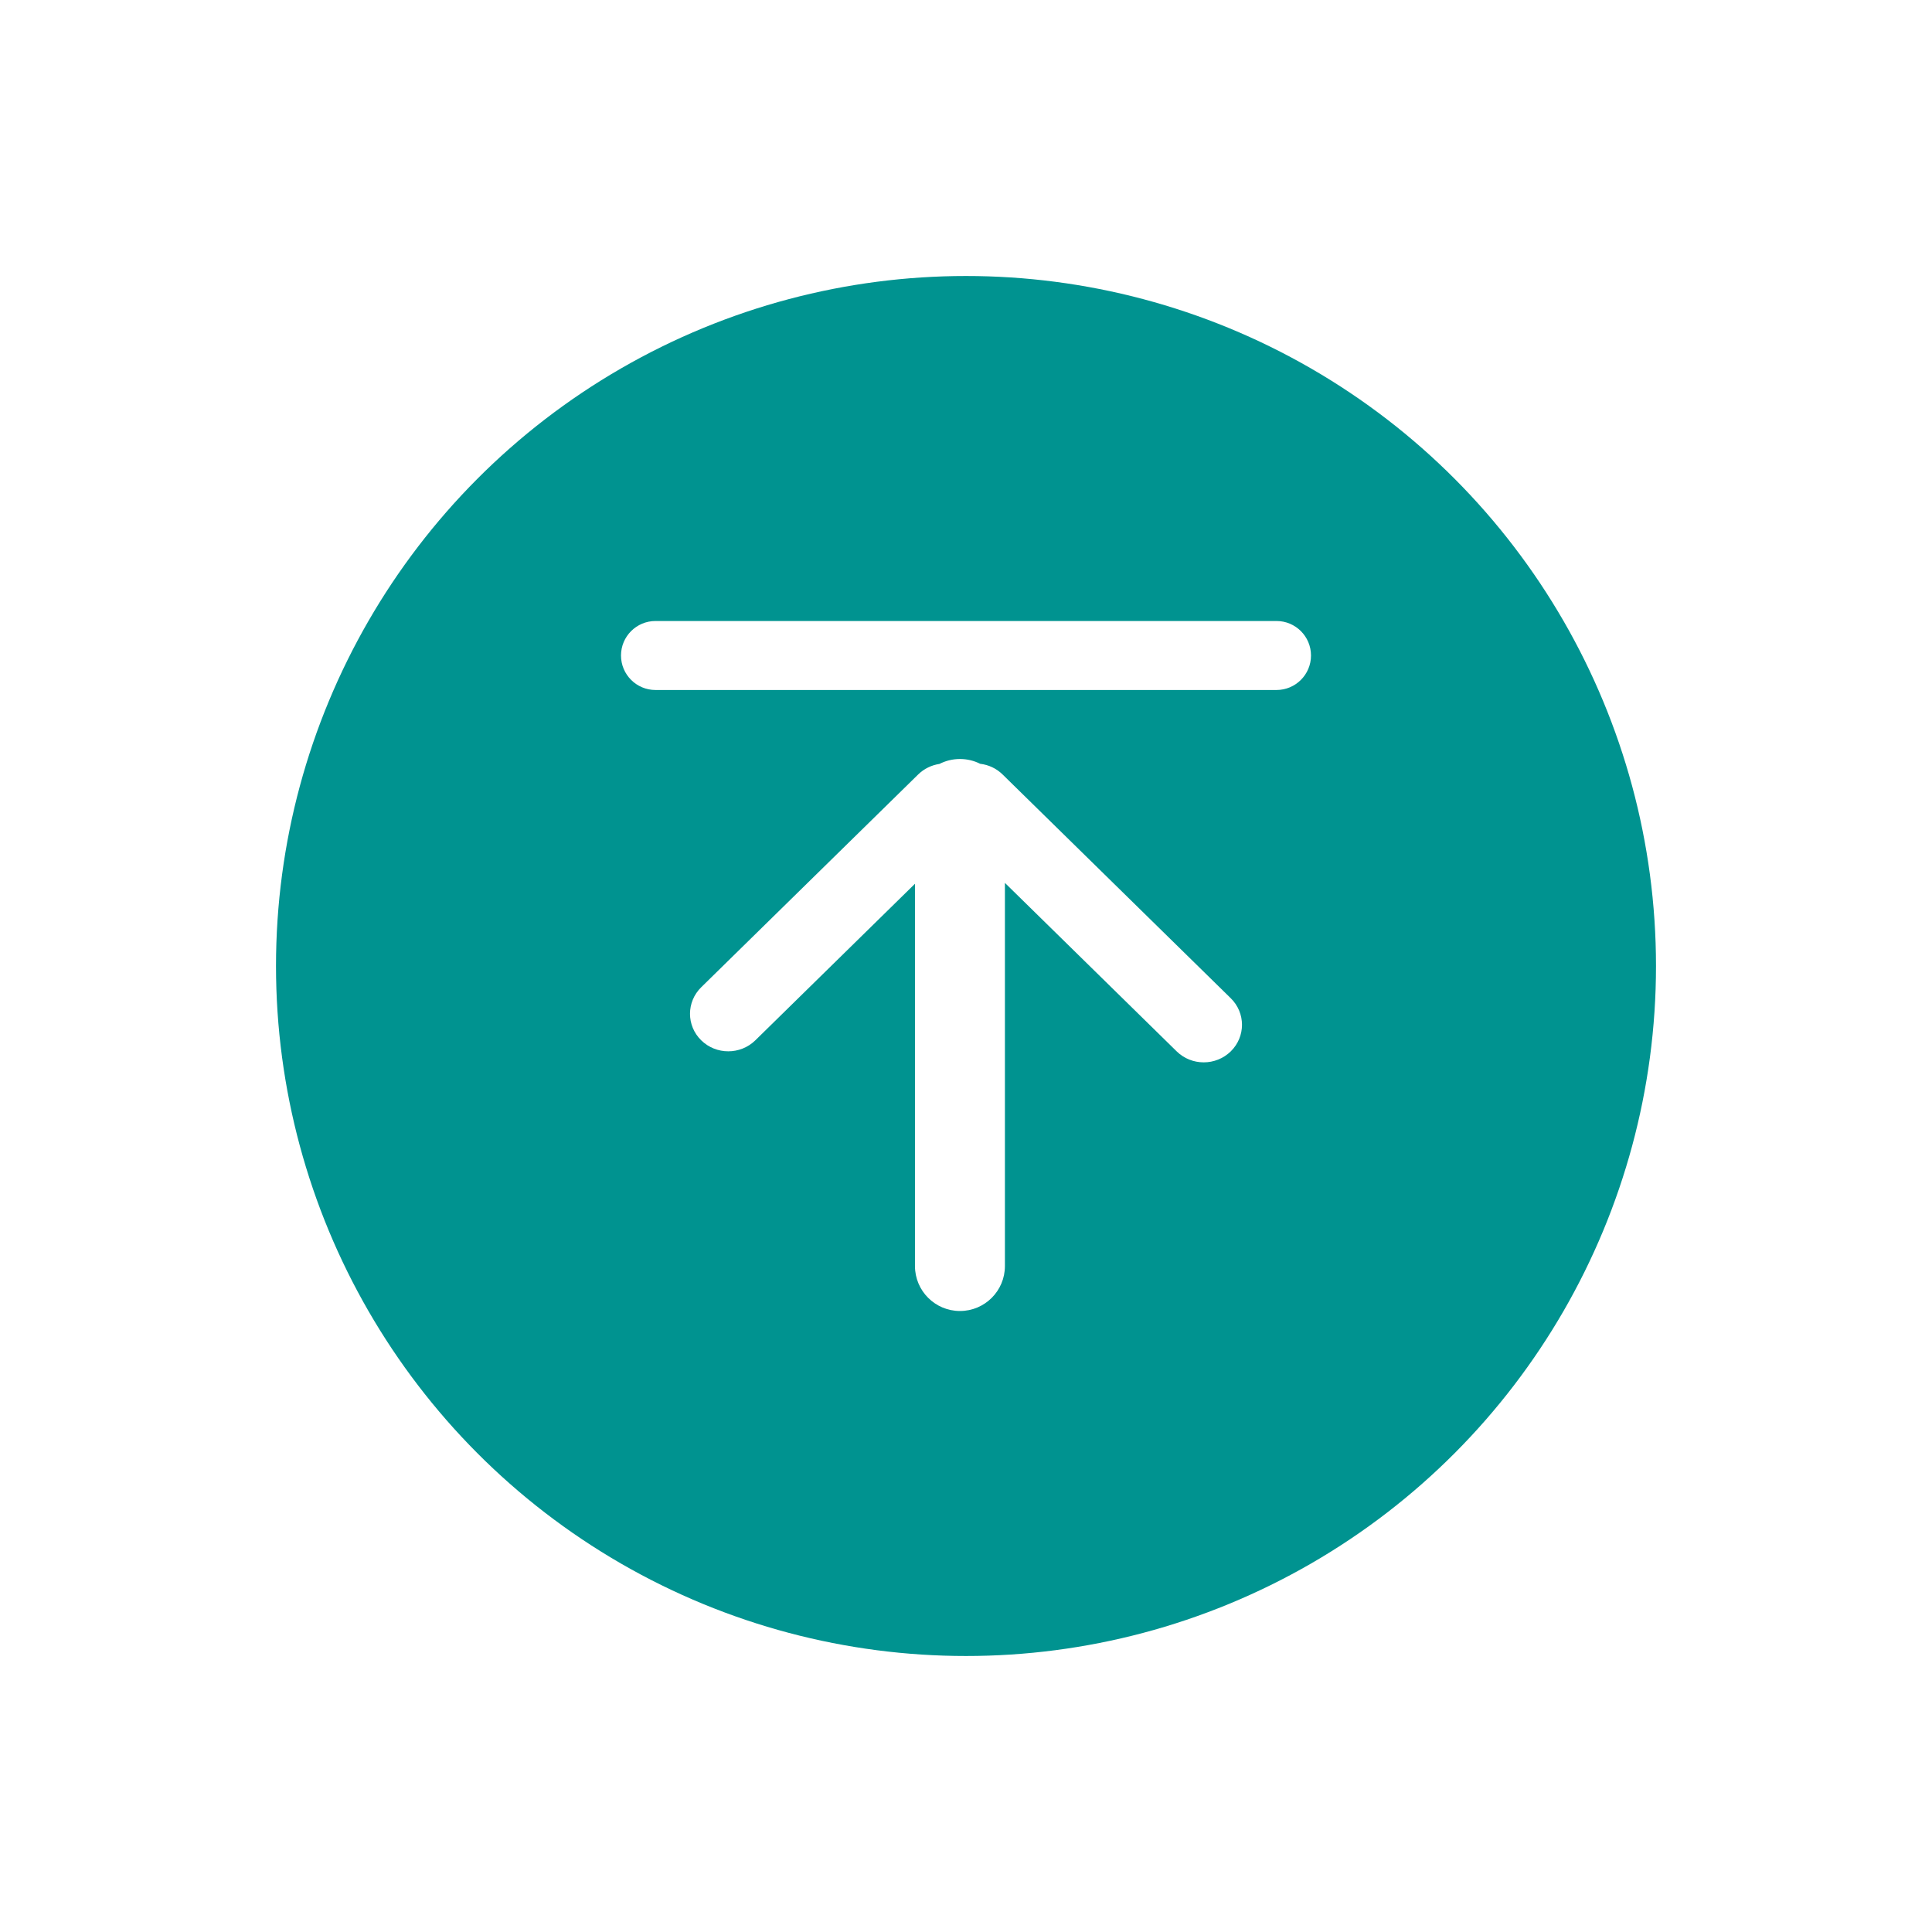 <svg width="56" height="56" viewBox="0 0 56 56" fill="none" xmlns="http://www.w3.org/2000/svg">
<g filter="url(#filter0_d)">
<circle cx="28" cy="28" r="20" fill="#009390"/>
</g>
<path fill-rule="evenodd" clip-rule="evenodd" d="M28.411 22.139C28.235 22.05 28.035 22 27.825 22C27.61 22 27.408 22.052 27.23 22.143C27.004 22.177 26.786 22.279 26.612 22.45L20.325 28.616C19.892 29.041 19.892 29.73 20.325 30.154C20.758 30.579 21.46 30.579 21.894 30.154L26.521 25.616L26.521 36.697C26.521 37.416 27.105 38 27.825 38C28.545 38 29.128 37.416 29.128 36.697V25.591L34.106 30.474C34.539 30.899 35.242 30.899 35.675 30.474C36.108 30.049 36.108 29.36 35.675 28.935L29.062 22.45C28.88 22.27 28.649 22.167 28.411 22.139Z" fill="white"/>
<path d="M38 19C38 19.552 37.552 20 37 20L19 20C18.448 20 18 19.552 18 19V19C18 18.448 18.448 18 19 18L37 18C37.552 18 38 18.448 38 19V19Z" fill="white"/>
<defs>
<filter id="filter0_d" x="0" y="0" width="56" height="56" filterUnits="userSpaceOnUse" color-interpolation-filters="sRGB">
<feFlood flood-opacity="0" result="BackgroundImageFix"/>
<feColorMatrix in="SourceAlpha" type="matrix" values="0 0 0 0 0 0 0 0 0 0 0 0 0 0 0 0 0 0 127 0"/>
<feOffset/>
<feGaussianBlur stdDeviation="4"/>
<feColorMatrix type="matrix" values="0 0 0 0 0 0 0 0 0 0 0 0 0 0 0 0 0 0 0.4 0"/>
<feBlend mode="normal" in2="BackgroundImageFix" result="effect1_dropShadow"/>
<feBlend mode="normal" in="SourceGraphic" in2="effect1_dropShadow" result="shape"/>
</filter>
</defs>
</svg>
